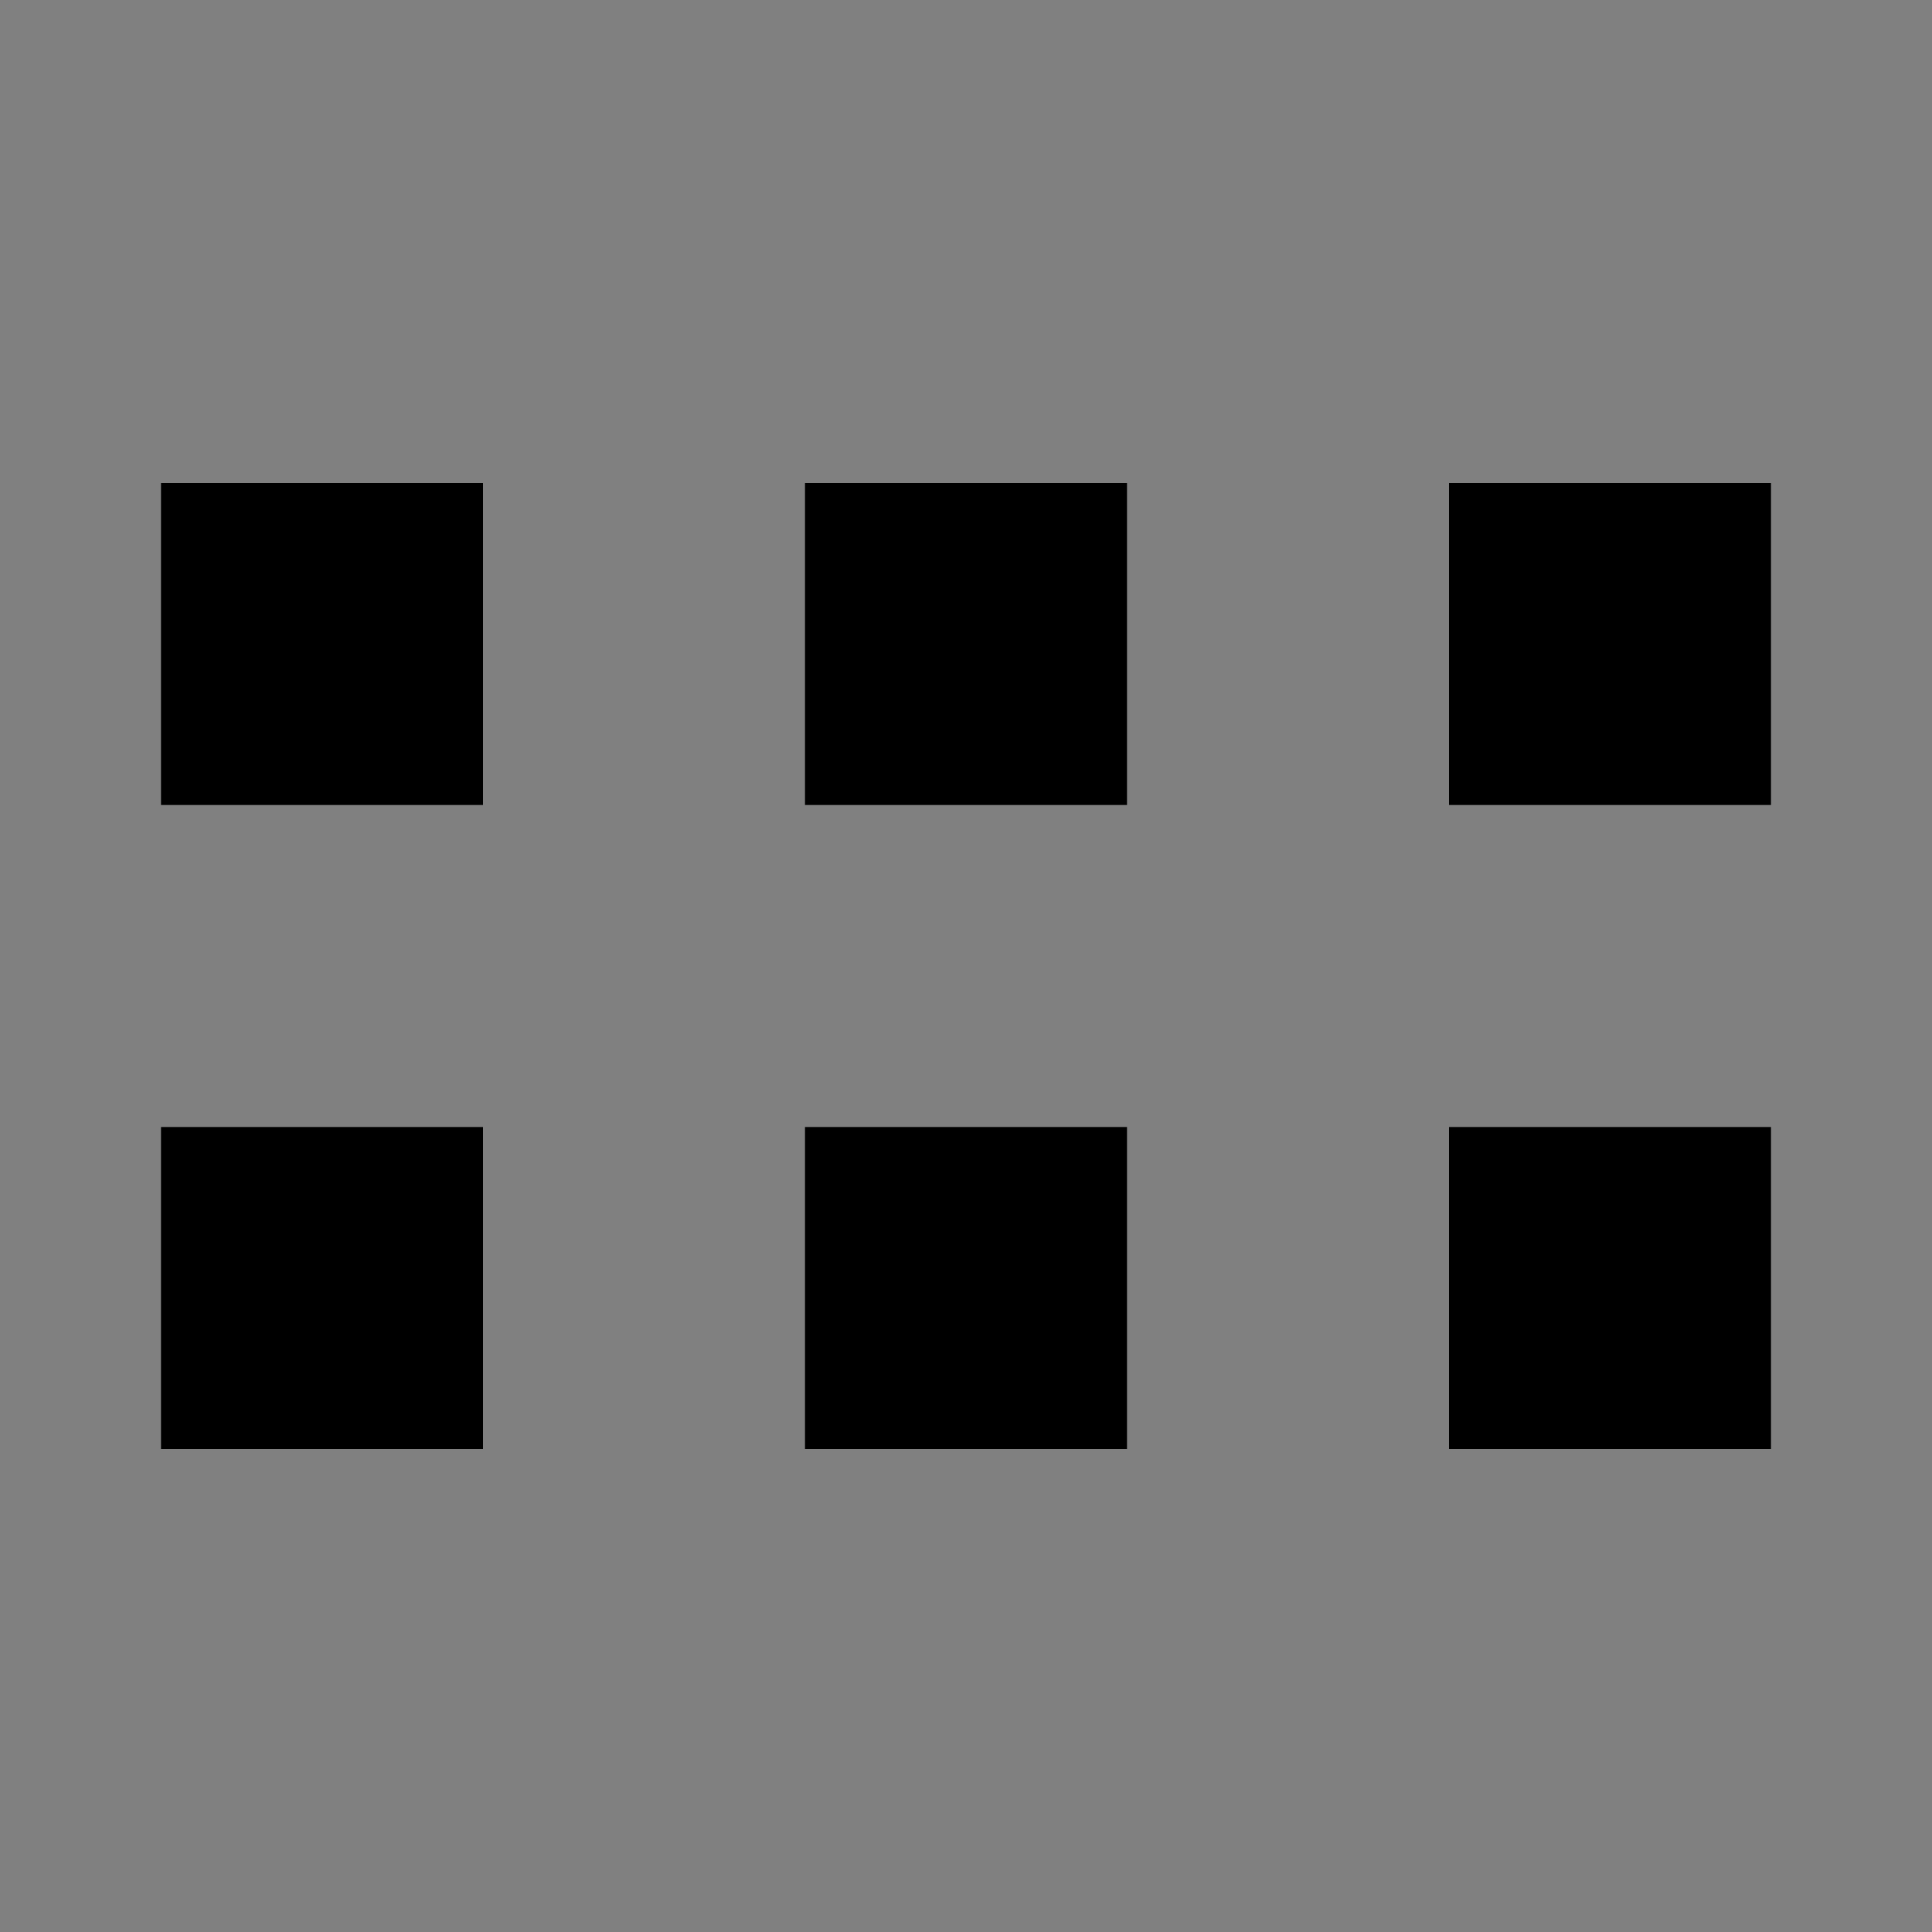 <?xml version="1.0" encoding="UTF-8"?>
<svg xmlns="http://www.w3.org/2000/svg" xmlns:xlink="http://www.w3.org/1999/xlink" width="12px" height="12px" viewBox="0 0 12 12" version="1.1">
<rect x="0" y="0" width="12" height="12" fill="#808080" stroke="none"/>
<g id="surface1">
<path style=" stroke:none;fill-rule:nonzero;fill:rgb(100%,100%,100%);fill-opacity:1;" d="M 1.5 3.5 L 2.5 3.5 L 2.5 4.5 L 1.5 4.5 Z M 1.5 3.5 "/>
<path style=" stroke:none;fill-rule:nonzero;fill:rgb(0%,0%,0%);fill-opacity:1;" d="M 3 3 L 1 3 L 1 5 L 3 5 Z M 3 3 "/>
<path style=" stroke:none;fill-rule:nonzero;fill:rgb(100%,100%,100%);fill-opacity:1;" d="M 9.5 3.5 L 10.5 3.5 L 10.5 4.5 L 9.5 4.5 Z M 9.5 3.5 "/>
<path style=" stroke:none;fill-rule:nonzero;fill:rgb(0%,0%,0%);fill-opacity:1;" d="M 11 3 L 9 3 L 9 5 L 11 5 Z M 11 3 "/>
<path style=" stroke:none;fill-rule:nonzero;fill:rgb(100%,100%,100%);fill-opacity:1;" d="M 5.5 3.5 L 6.5 3.5 L 6.5 4.5 L 5.5 4.5 Z M 5.5 3.5 "/>
<path style=" stroke:none;fill-rule:nonzero;fill:rgb(0%,0%,0%);fill-opacity:1;" d="M 7 3 L 5 3 L 5 5 L 7 5 Z M 7 3 "/>
<path style=" stroke:none;fill-rule:nonzero;fill:rgb(100%,100%,100%);fill-opacity:1;" d="M 1.5 7.5 L 2.5 7.5 L 2.5 8.5 L 1.5 8.5 Z M 1.5 7.5 "/>
<path style=" stroke:none;fill-rule:nonzero;fill:rgb(0%,0%,0%);fill-opacity:1;" d="M 3 7 L 1 7 L 1 9 L 3 9 Z M 3 7 "/>
<path style=" stroke:none;fill-rule:nonzero;fill:rgb(100%,100%,100%);fill-opacity:1;" d="M 5.5 7.5 L 6.5 7.5 L 6.5 8.5 L 5.5 8.5 Z M 5.5 7.5 "/>
<path style=" stroke:none;fill-rule:nonzero;fill:rgb(0%,0%,0%);fill-opacity:1;" d="M 7 7 L 5 7 L 5 9 L 7 9 Z M 7 7 "/>
<path style=" stroke:none;fill-rule:nonzero;fill:rgb(100%,100%,100%);fill-opacity:1;" d="M 9.5 7.5 L 10.5 7.5 L 10.5 8.5 L 9.5 8.5 Z M 9.5 7.5 "/>
<path style=" stroke:none;fill-rule:nonzero;fill:rgb(0%,0%,0%);fill-opacity:1;" d="M 11 7 L 9 7 L 9 9 L 11 9 Z M 11 7 "/>
</g>
</svg>
